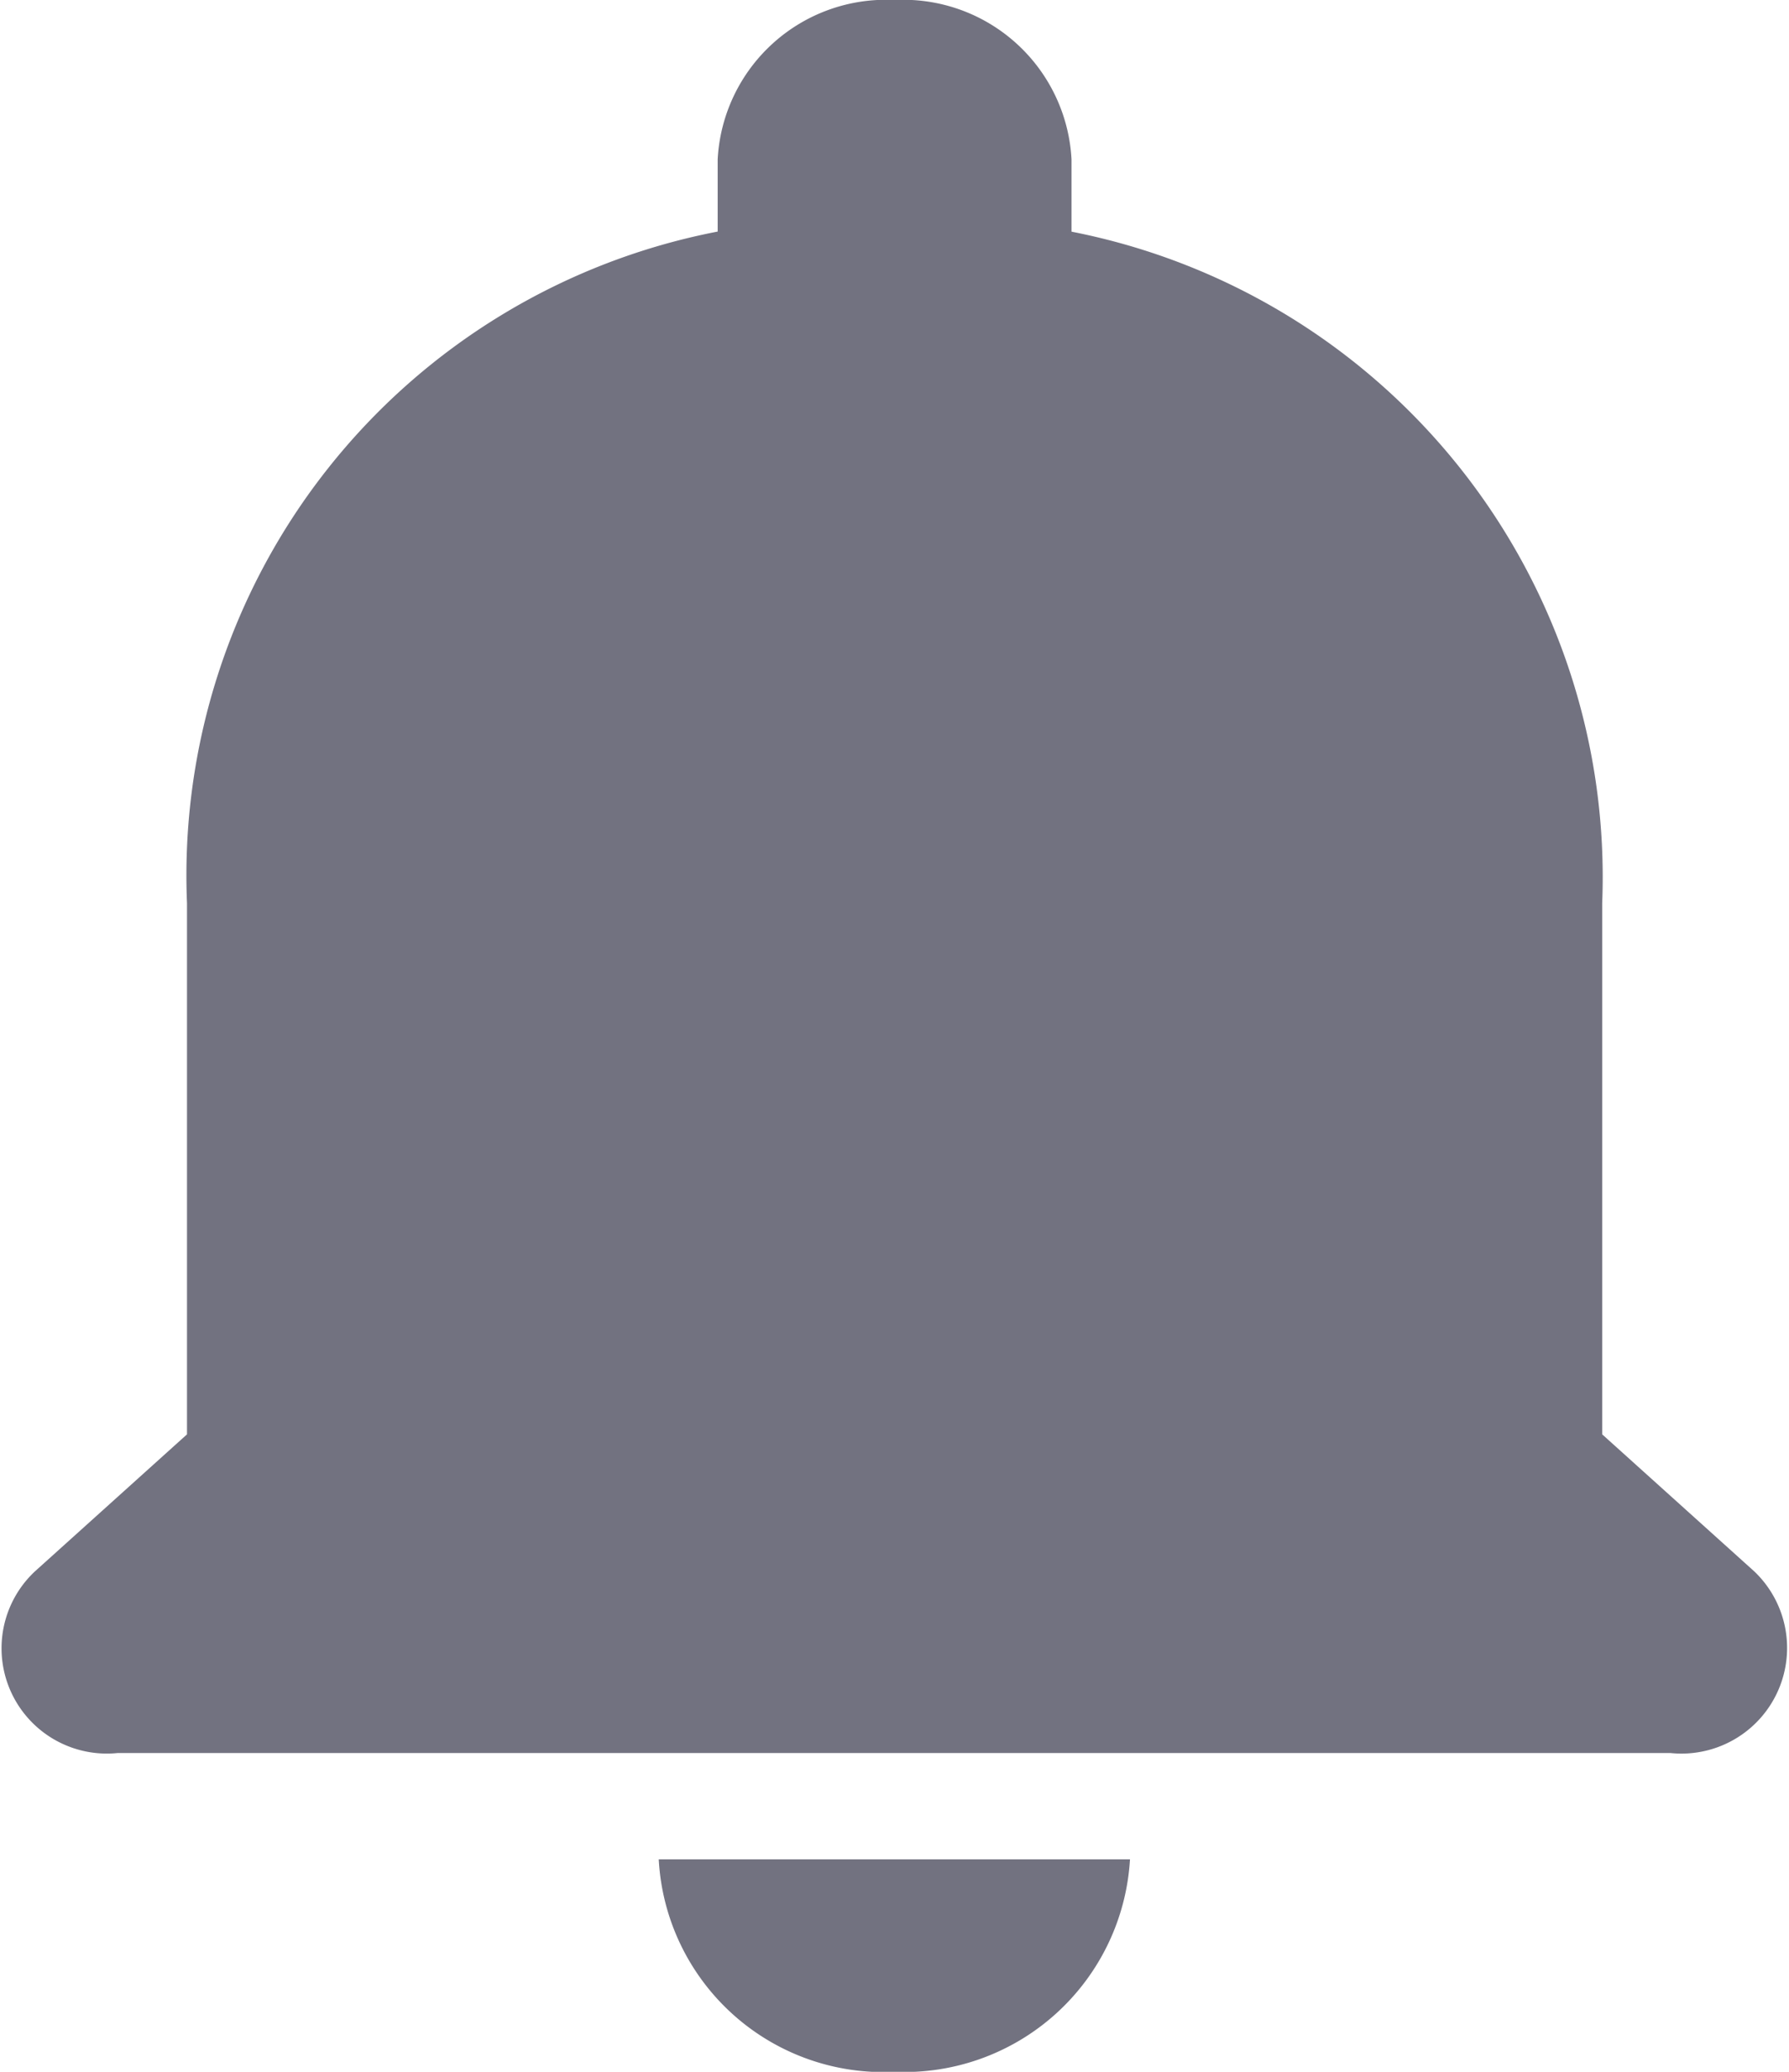 <svg xmlns="http://www.w3.org/2000/svg" width="19" height="22" viewBox="0 0 19 22"><defs><style>.a{fill:#727280;}</style></defs><path class="a" d="M13.915,24.5a2.4,2.4,0,0,0,2.5-2.256H11.41A2.389,2.389,0,0,0,13.915,24.5Zm7.515-6.769V12.09a6.983,6.983,0,0,0-5.636-7.13V4.192A1.79,1.79,0,0,0,13.915,2.5a1.79,1.79,0,0,0-1.879,1.692v.767A6.963,6.963,0,0,0,6.4,12.09v5.641L4.785,19.186a1.118,1.118,0,0,0,.877,1.929H22.156a1.122,1.122,0,0,0,.889-1.929Z" transform="translate(-4.414 -2.5)"/></svg>